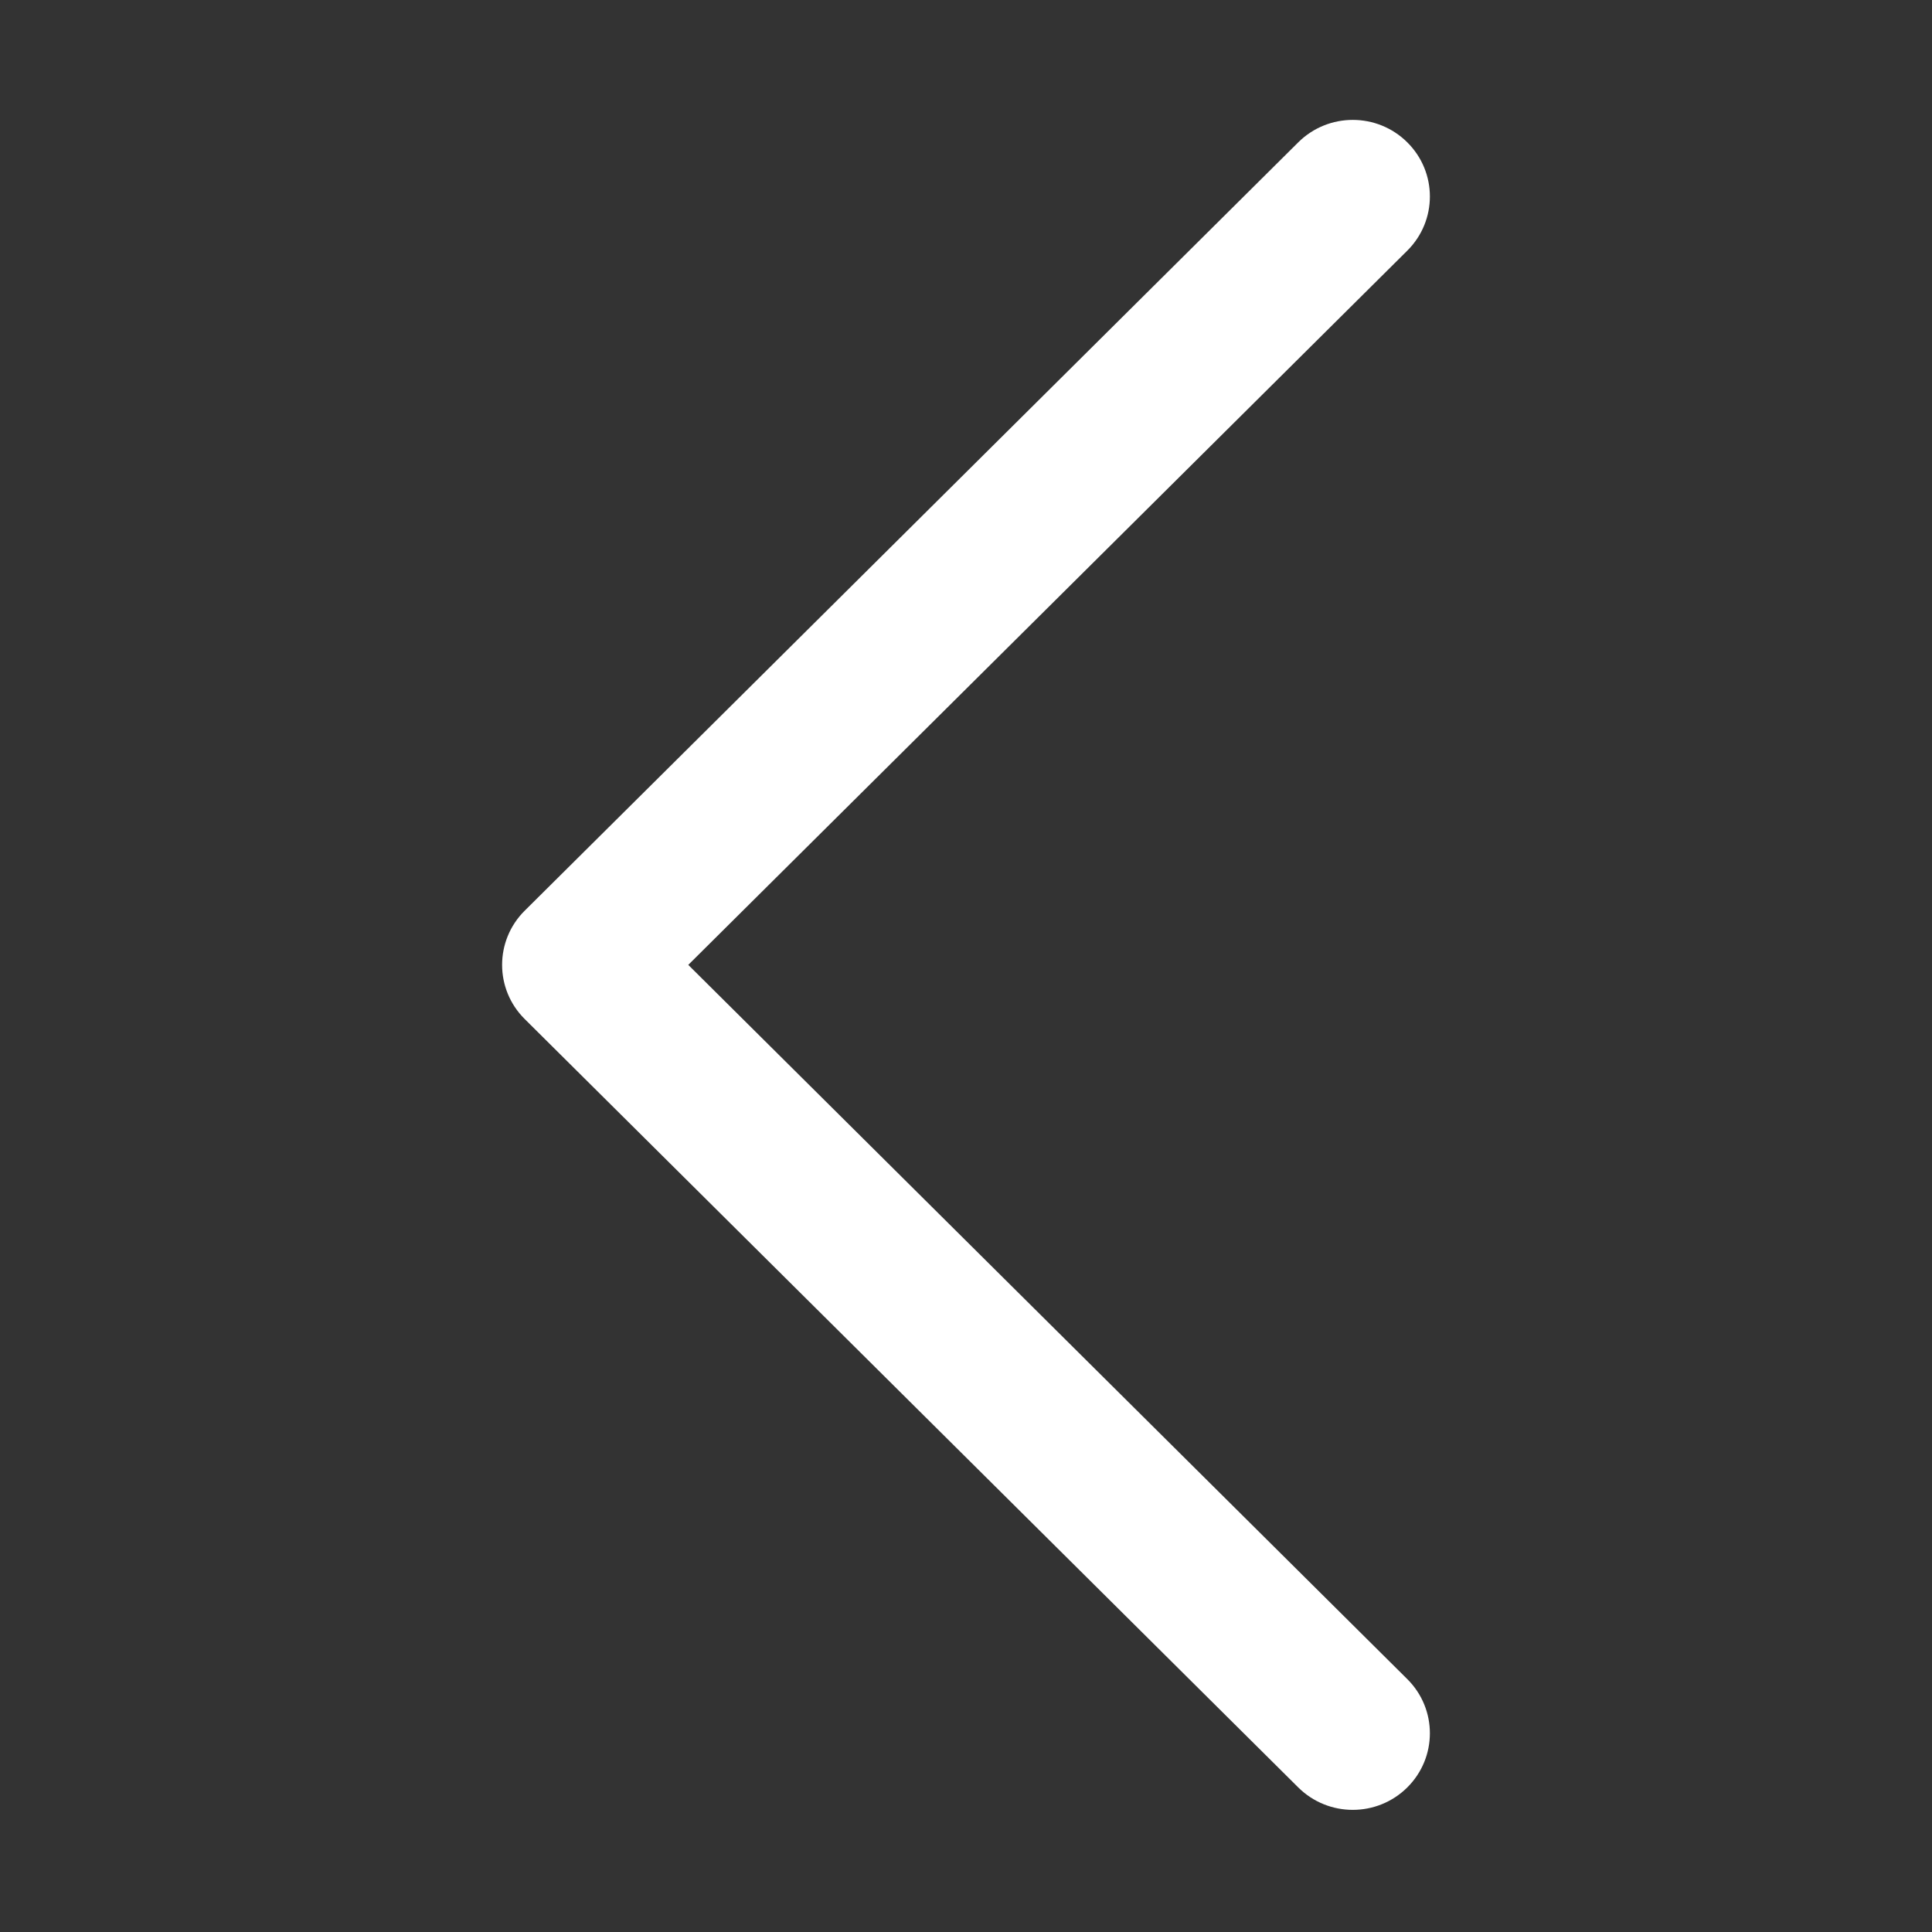 <?xml version="1.0" standalone="no"?><!DOCTYPE svg PUBLIC "-//W3C//DTD SVG 1.1//EN" "http://www.w3.org/Graphics/SVG/1.1/DTD/svg11.dtd"><svg t="1510021735753" class="icon" style="" viewBox="0 0 1024 1024" version="1.1" xmlns="http://www.w3.org/2000/svg" p-id="4029" xmlns:xlink="http://www.w3.org/1999/xlink" width="200" height="200"><rect x="0" y="0" width="1024" height="1024" fill="#333333" stroke="none"/><defs><style type="text/css"></style></defs><path d="M716.991 959.264c10.452 0 20.926-3.966 28.9-11.889 15.971-15.867 15.971-41.561 0-57.416l-381.092-378.552L745.891 132.846c15.971-15.866 15.971-41.55 0-57.405-15.95-15.856-41.809-15.856-57.791 0L278.098 482.694c-15.961 15.866-15.961 41.561 0 57.406l410.003 407.275C696.086 955.297 706.538 959.264 716.991 959.264z" p-id="4030" fill="#ffffff"></path></svg>